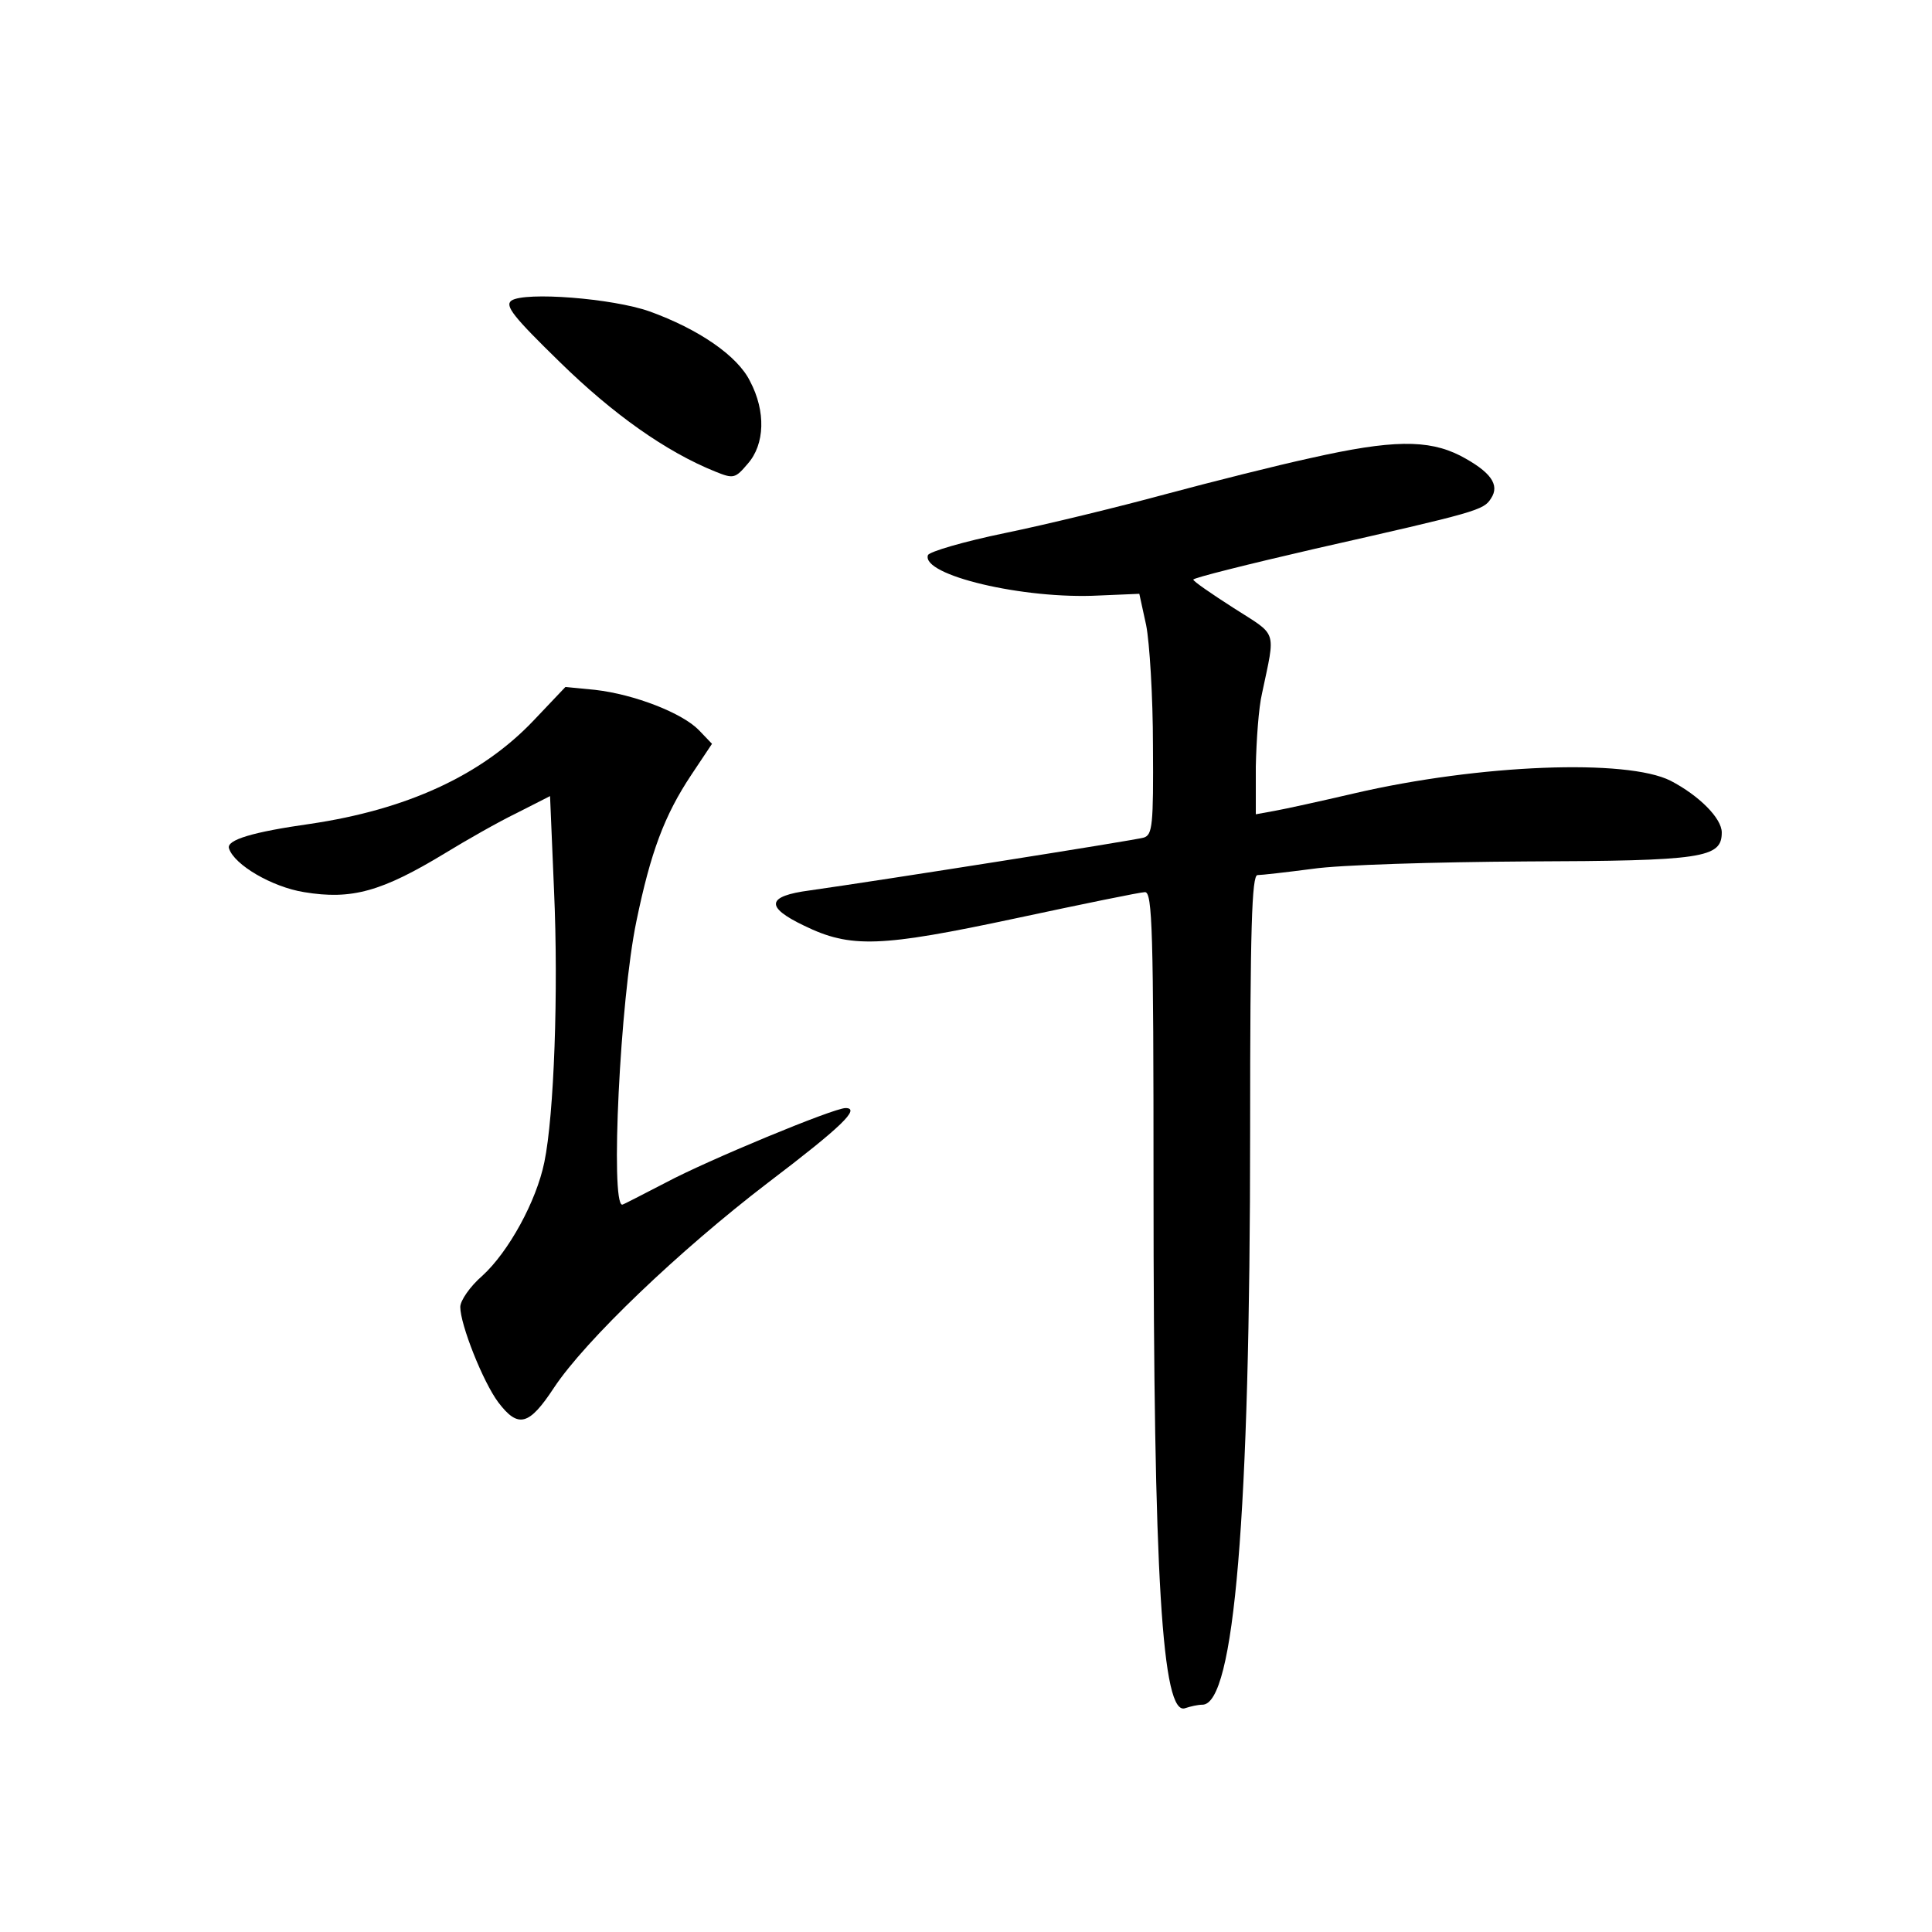 <?xml version="1.0" standalone="no"?>
<!DOCTYPE svg PUBLIC "-//W3C//DTD SVG 20010904//EN"
 "http://www.w3.org/TR/2001/REC-SVG-20010904/DTD/svg10.dtd">
<svg version="1.0" xmlns="http://www.w3.org/2000/svg"
 width="340pt" height="340pt" viewBox="0 0 340 340"
 preserveAspectRatio="xMidYMid meet">
<g transform="translate(0,340) scale(0.1,-0.1)"
fill="#000000" stroke="none">
<path d="M900 2871 c-12 -9 3 -28 85 -108 94 -92 187 -158 274 -193 32 -13 35
-12 57 14 30 34 32 92 4 145 -22 45 -91 92 -177 123 -65 23 -219 35 -243 19z"/>
<path d="M2307 2594 c-60 -13 -175 -42 -257 -64 -81 -22 -208 -53 -281 -68
-73 -15 -134 -33 -136 -39 -12 -35 168 -78 301 -71 l71 3 12 -55 c6 -30 12
-126 12 -212 1 -141 -1 -157 -16 -162 -17 -5 -461 -75 -588 -93 -76 -10 -79
-29 -10 -62 82 -40 134 -38 373 13 117 25 219 46 227 46 13 0 15 -68 15 -517
0 -688 15 -935 56 -919 9 3 22 6 30 6 56 0 84 332 84 1008 0 360 3 452 13 452
7 0 51 5 97 11 47 7 216 12 375 13 312 1 345 6 345 51 0 25 -40 65 -90 91 -77
39 -336 29 -556 -22 -60 -14 -124 -28 -141 -31 l-33 -6 0 84 c1 46 5 104 11
129 24 114 28 100 -50 150 -39 25 -71 47 -71 50 0 3 96 27 213 54 287 65 298
68 311 89 16 24 -1 47 -54 75 -57 29 -121 28 -263 -4z"/>
<path d="M939 2132 c-92 -97 -224 -157 -394 -182 -99 -14 -147 -28 -142 -43 9
-29 76 -68 132 -77 84 -14 137 1 249 69 36 22 92 54 125 70 l59 30 7 -166 c8
-178 0 -396 -17 -478 -14 -69 -63 -158 -109 -200 -22 -19 -39 -44 -39 -55 0
-31 40 -132 67 -168 35 -46 54 -41 98 26 55 83 220 241 377 361 129 98 163
131 136 131 -21 0 -243 -92 -316 -131 -41 -21 -75 -39 -77 -39 -21 0 -4 360
25 499 25 121 49 186 97 258 l36 54 -23 24 c-29 30 -113 63 -183 71 l-52 5
-56 -59z"/>
</g>
</svg>
